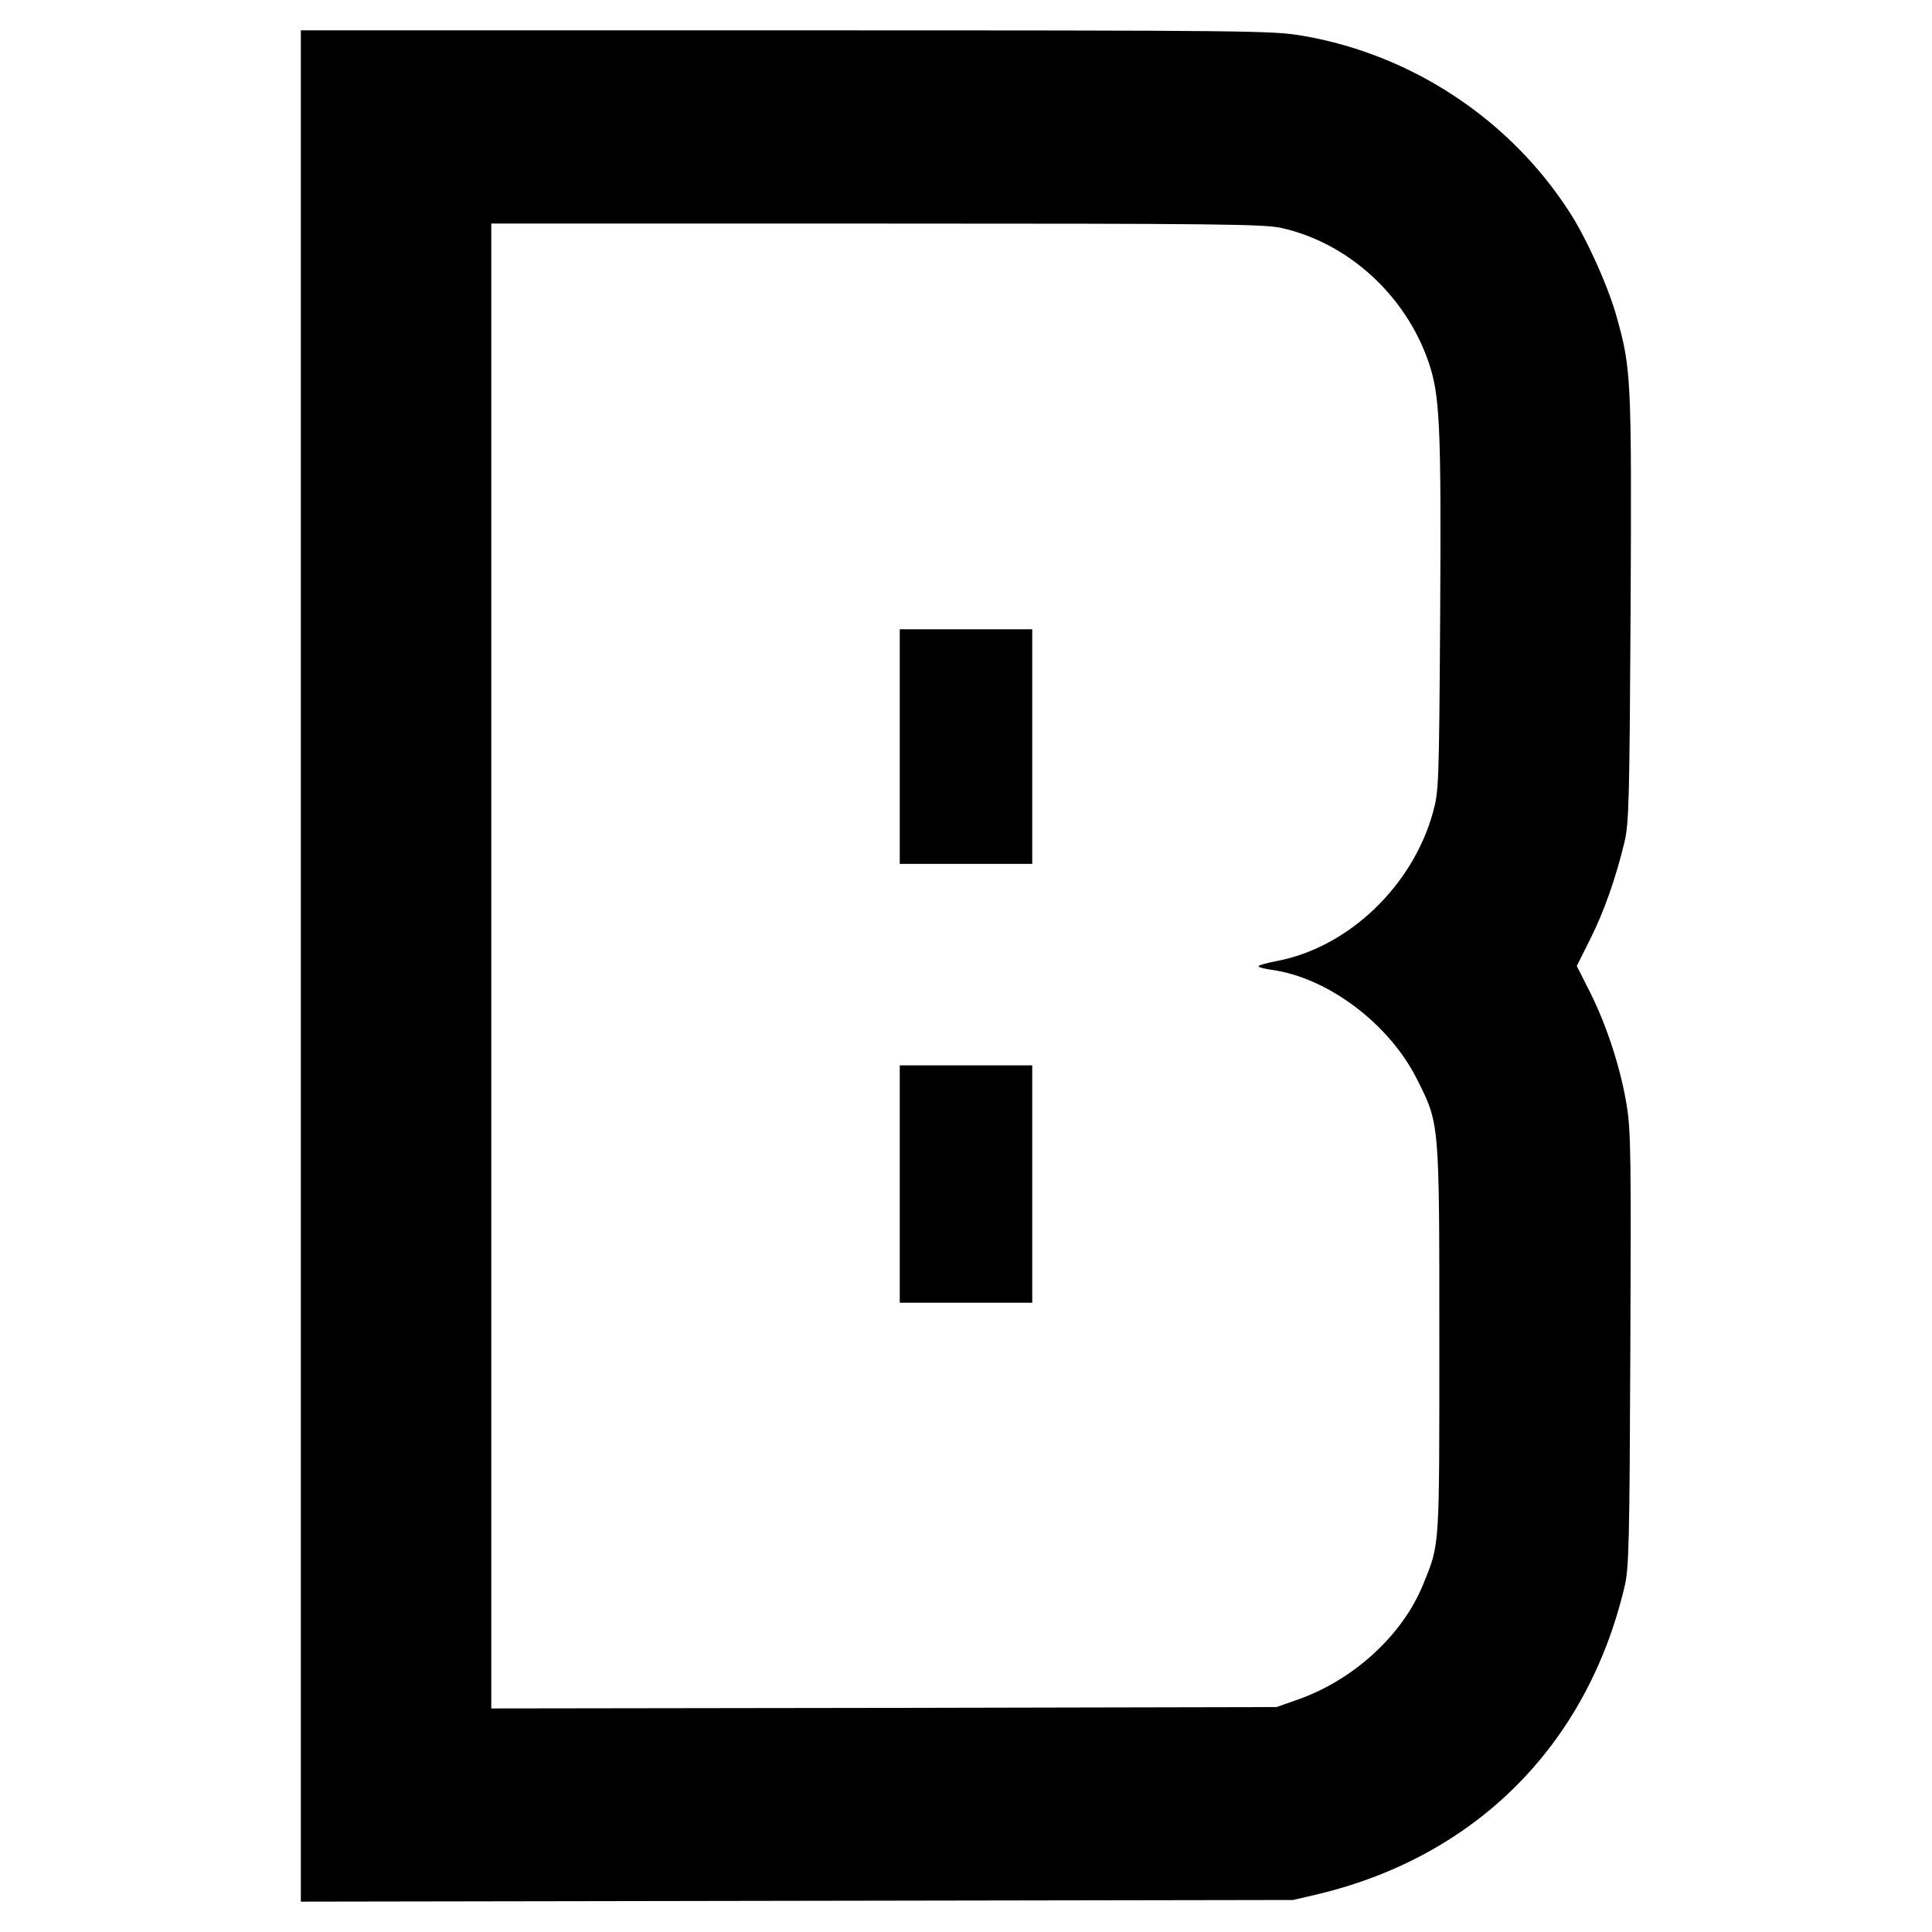 <?xml version="1.0" standalone="no"?>
<!DOCTYPE svg PUBLIC "-//W3C//DTD SVG 20010904//EN"
 "http://www.w3.org/TR/2001/REC-SVG-20010904/DTD/svg10.dtd">
<svg version="1.0" xmlns="http://www.w3.org/2000/svg"
 width="700pt" height="700pt" viewBox="0 0 700 700"
 preserveAspectRatio="xMidYMid meet">
<g transform="translate(0,700) scale(0.1,-0.1)"
fill="#000000" stroke="none">
<path d="M1090 3500 l0 -3390 1798 3 1797 3 90 21 c572 137 975 540 1111 1114
16 67 18 151 21 854 3 681 2 793 -12 883 -21 135 -72 293 -133 415 l-49 97 49
98 c50 100 93 222 124 352 16 68 18 150 22 845 4 835 2 869 -50 1055 -30 110
-109 285 -171 381 -216 336 -571 571 -965 639 -110 19 -170 20 -1873 20
l-1759 0 0 -3390z m3553 2674 c242 -54 450 -244 533 -486 41 -120 46 -228 42
-915 -4 -618 -5 -640 -26 -716 -74 -268 -307 -490 -566 -539 -36 -7 -66 -15
-66 -19 0 -4 21 -9 48 -13 203 -28 425 -195 526 -396 82 -164 81 -150 81 -945
0 -762 2 -736 -58 -884 -74 -184 -251 -347 -455 -419 l-77 -27 -1422 -3 -1423
-2 0 2690 0 2690 1396 0 c1245 0 1403 -2 1467 -16z"/>
<path d="M3260 4295 l0 -425 240 0 240 0 0 425 0 425 -240 0 -240 0 0 -425z"/>
<path d="M3260 2710 l0 -430 240 0 240 0 0 430 0 430 -240 0 -240 0 0 -430z"/>
</g>
</svg>
